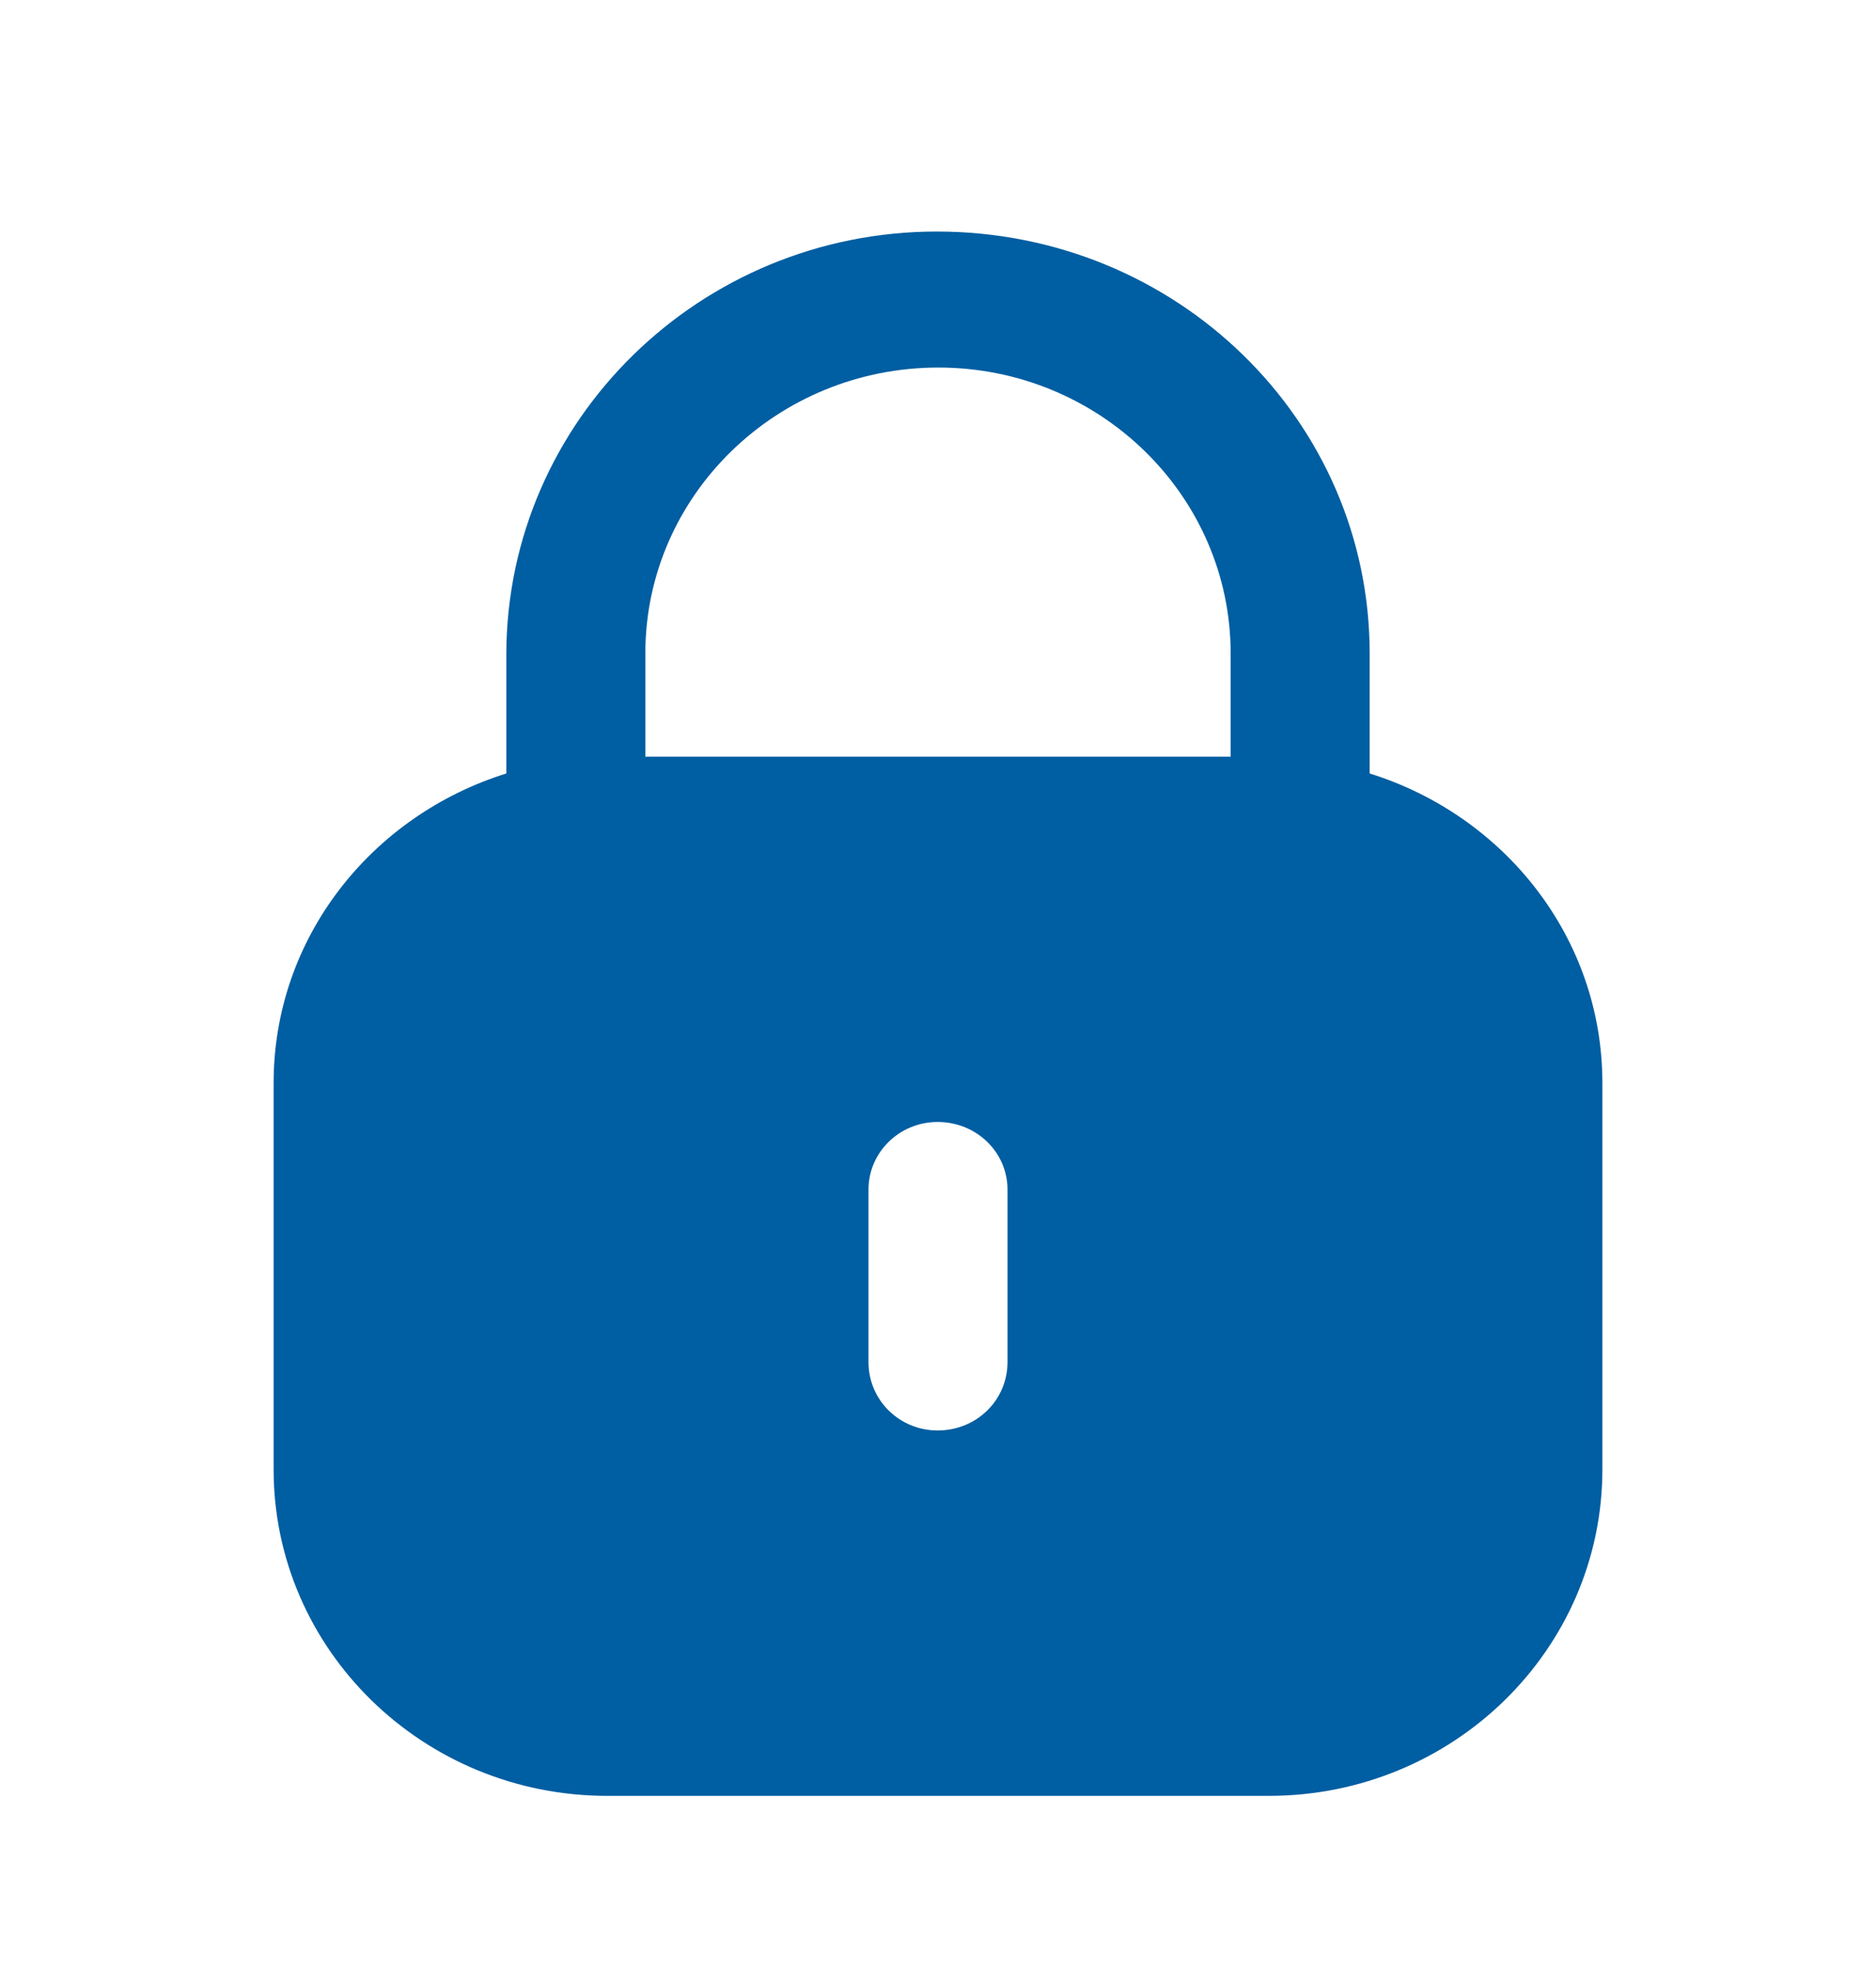 <svg width="20" height="21" viewBox="0 0 20 21" fill="none" xmlns="http://www.w3.org/2000/svg">
<path fill-rule="evenodd" clip-rule="evenodd" d="M14.602 6.963V8.241C16.038 8.689 17.083 9.989 17.083 11.54V15.655C17.083 17.576 15.491 19.134 13.527 19.134H6.474C4.51 19.134 2.917 17.576 2.917 15.655V11.54C2.917 9.989 3.963 8.689 5.398 8.241V6.963C5.406 4.479 7.464 2.467 9.987 2.467C12.545 2.467 14.602 4.479 14.602 6.963ZM10.004 3.916C11.723 3.916 13.12 5.282 13.12 6.963V8.062H6.88V6.947C6.888 5.274 8.285 3.916 10.004 3.916ZM10.741 14.513C10.741 14.918 10.411 15.241 9.996 15.241C9.589 15.241 9.259 14.918 9.259 14.513V12.674C9.259 12.277 9.589 11.954 9.996 11.954C10.411 11.954 10.741 12.277 10.741 12.674V14.513Z" fill="#005EA2"/>
</svg>
